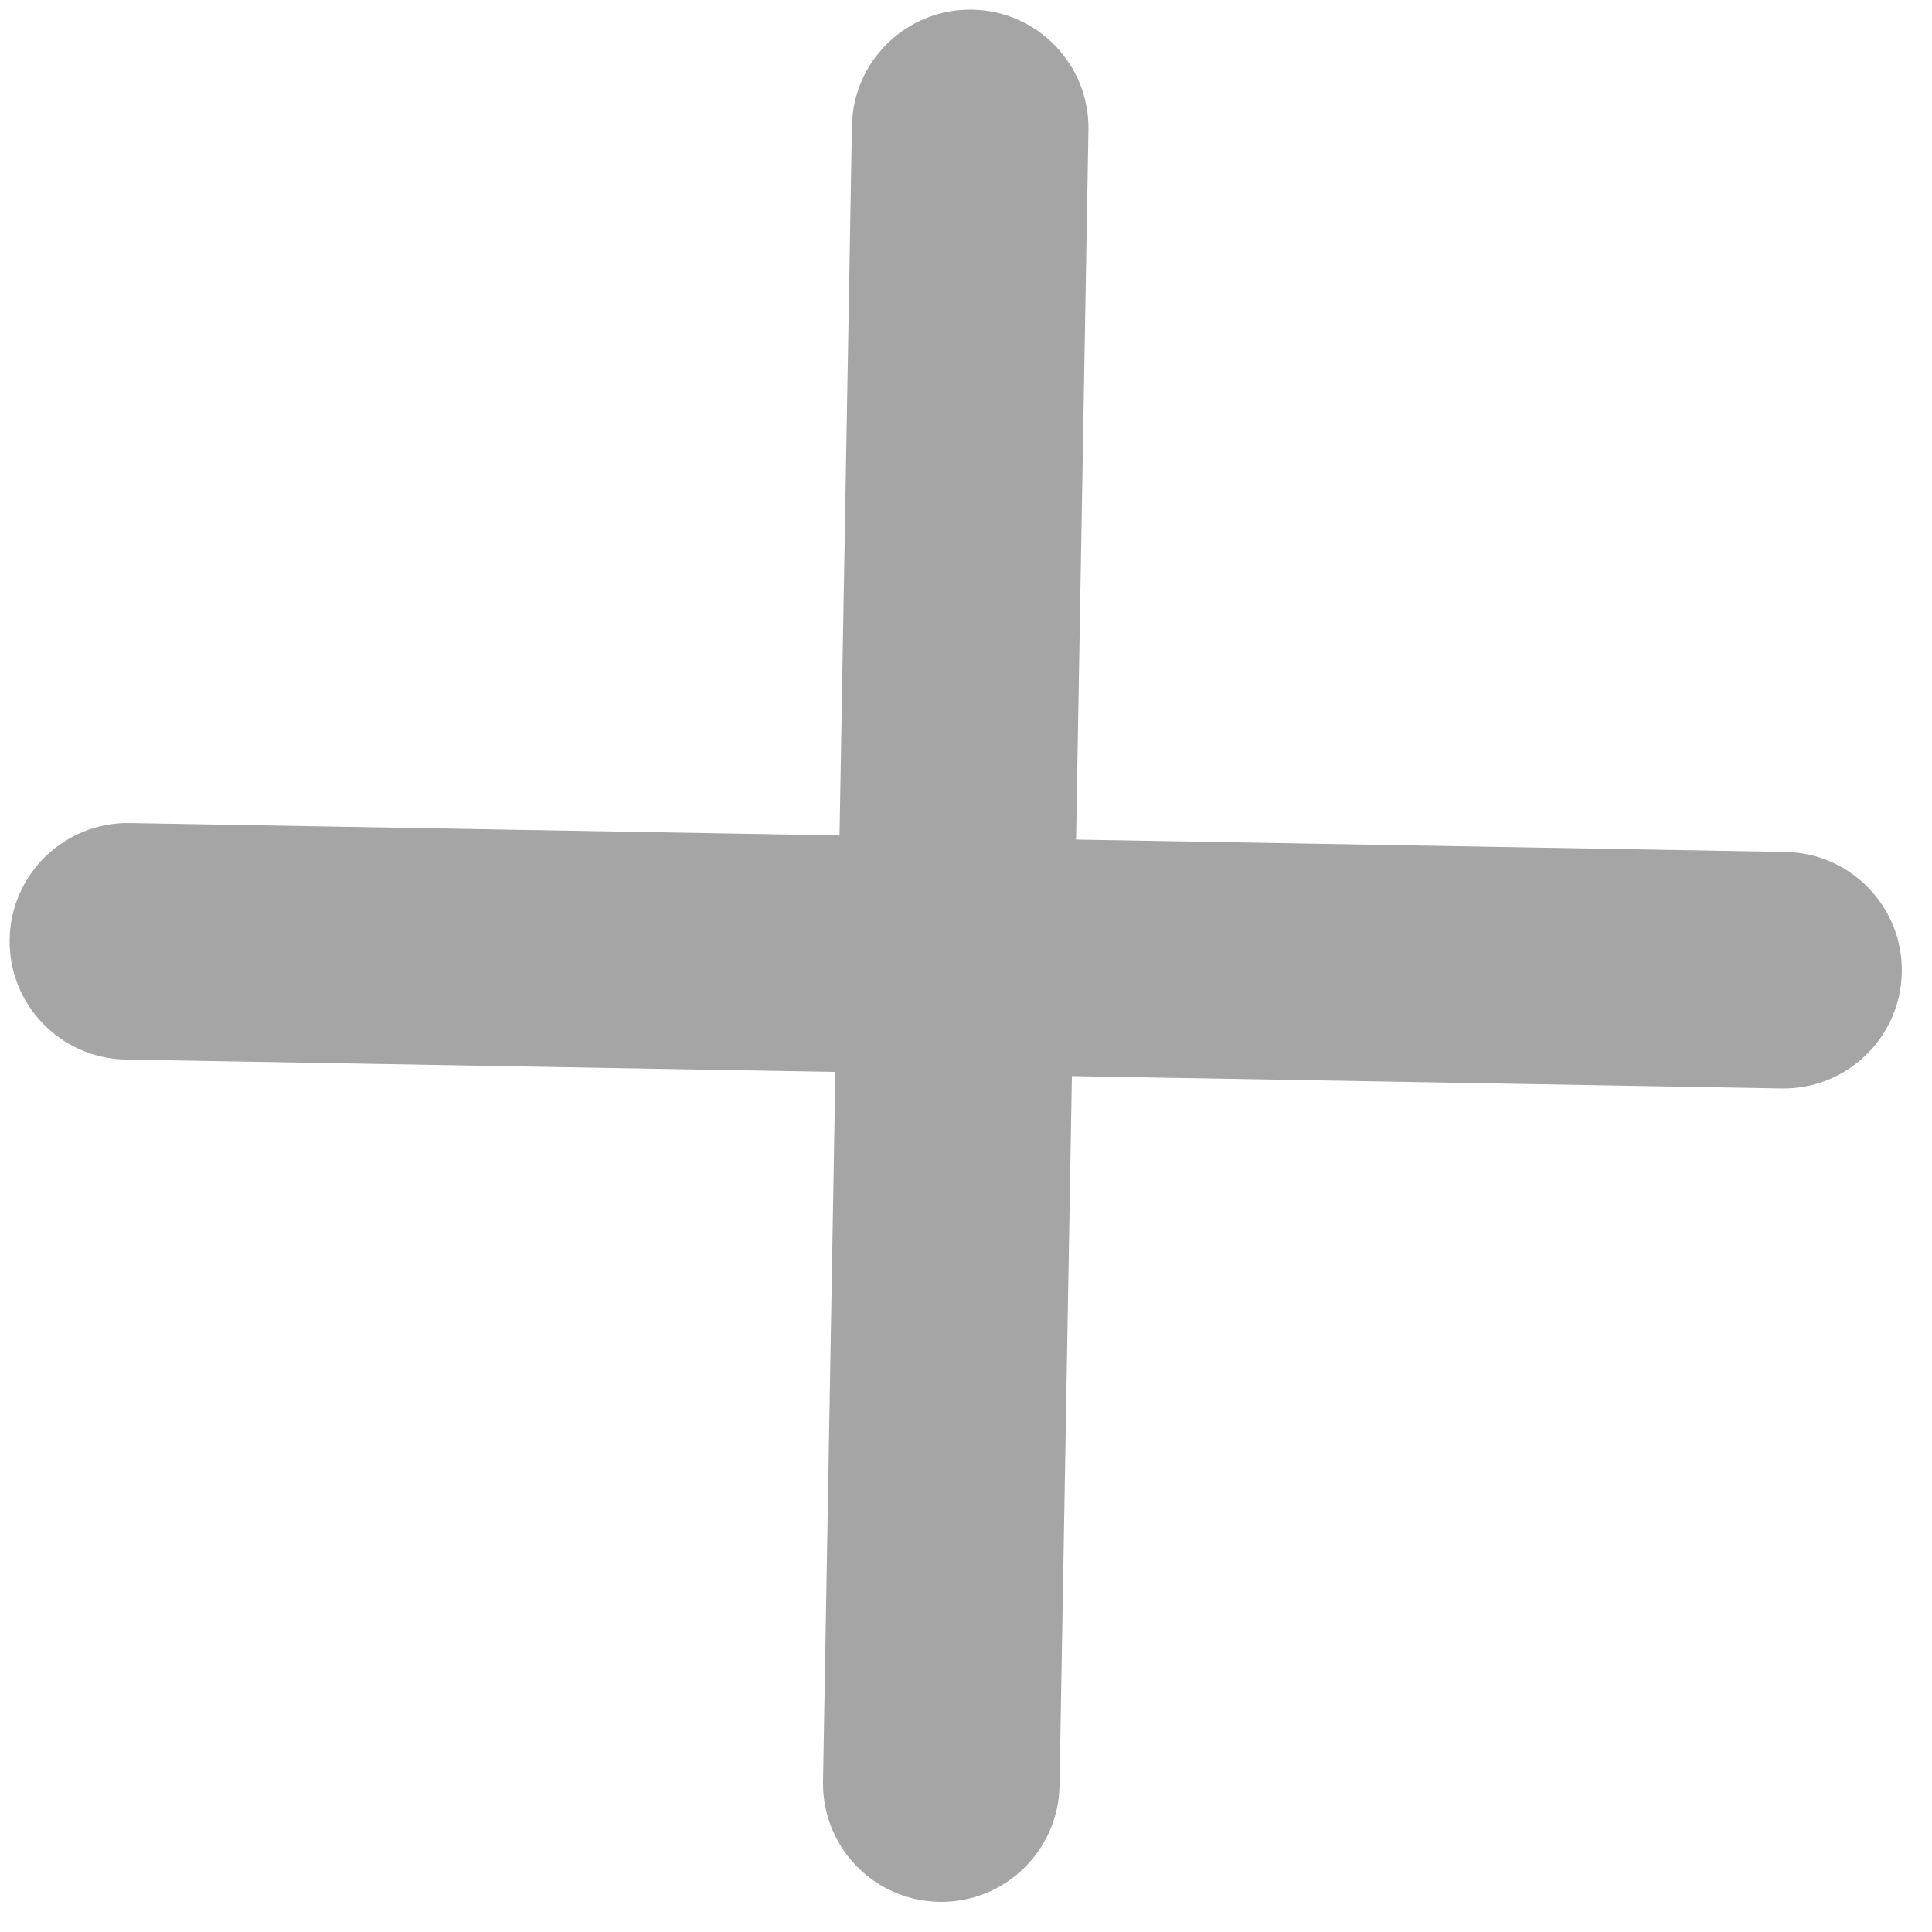 <?xml version="1.0" encoding="UTF-8"?>
<svg width="46px" height="46px" viewBox="0 0 46 46" version="1.1" xmlns="http://www.w3.org/2000/svg" xmlns:xlink="http://www.w3.org/1999/xlink">
    <!-- Generator: Sketch 55.2 (78181) - https://sketchapp.com -->
    <title>icAddPhotoEpDsk</title>
    <desc>Created with Sketch.</desc>
    <defs>
        <path d="M26.738,22.756 L38.686,10.808 C39.786,9.708 39.786,7.925 38.686,6.825 C37.586,5.725 35.803,5.725 34.704,6.825 L22.755,18.773 L10.807,6.825 C9.708,5.725 7.925,5.725 6.825,6.825 C5.725,7.925 5.725,9.708 6.825,10.808 L18.773,22.755 L6.825,34.704 C5.725,35.803 5.725,37.587 6.825,38.686 C7.925,39.786 9.708,39.786 10.807,38.686 L22.755,26.738 L34.704,38.686 C35.803,39.786 37.586,39.786 38.686,38.686 C39.786,37.586 39.786,35.803 38.686,34.704 L26.738,22.756 Z" id="path-1"></path>
    </defs>
    <g id="Desktop-Manage-Photos" stroke="none" stroke-width="1" fill="none" fill-rule="evenodd">
        <mask id="mask-2" fill="white">
            <use xlink:href="#path-1"></use>
        </mask>
        <use id="icAddPhotoEpDsk" fill="#A5A5A5" fill-rule="nonzero" transform="translate(22.756, 22.756) rotate(-44) translate(-22.756, -22.756) " xlink:href="#path-1"></use>
    </g>
</svg>